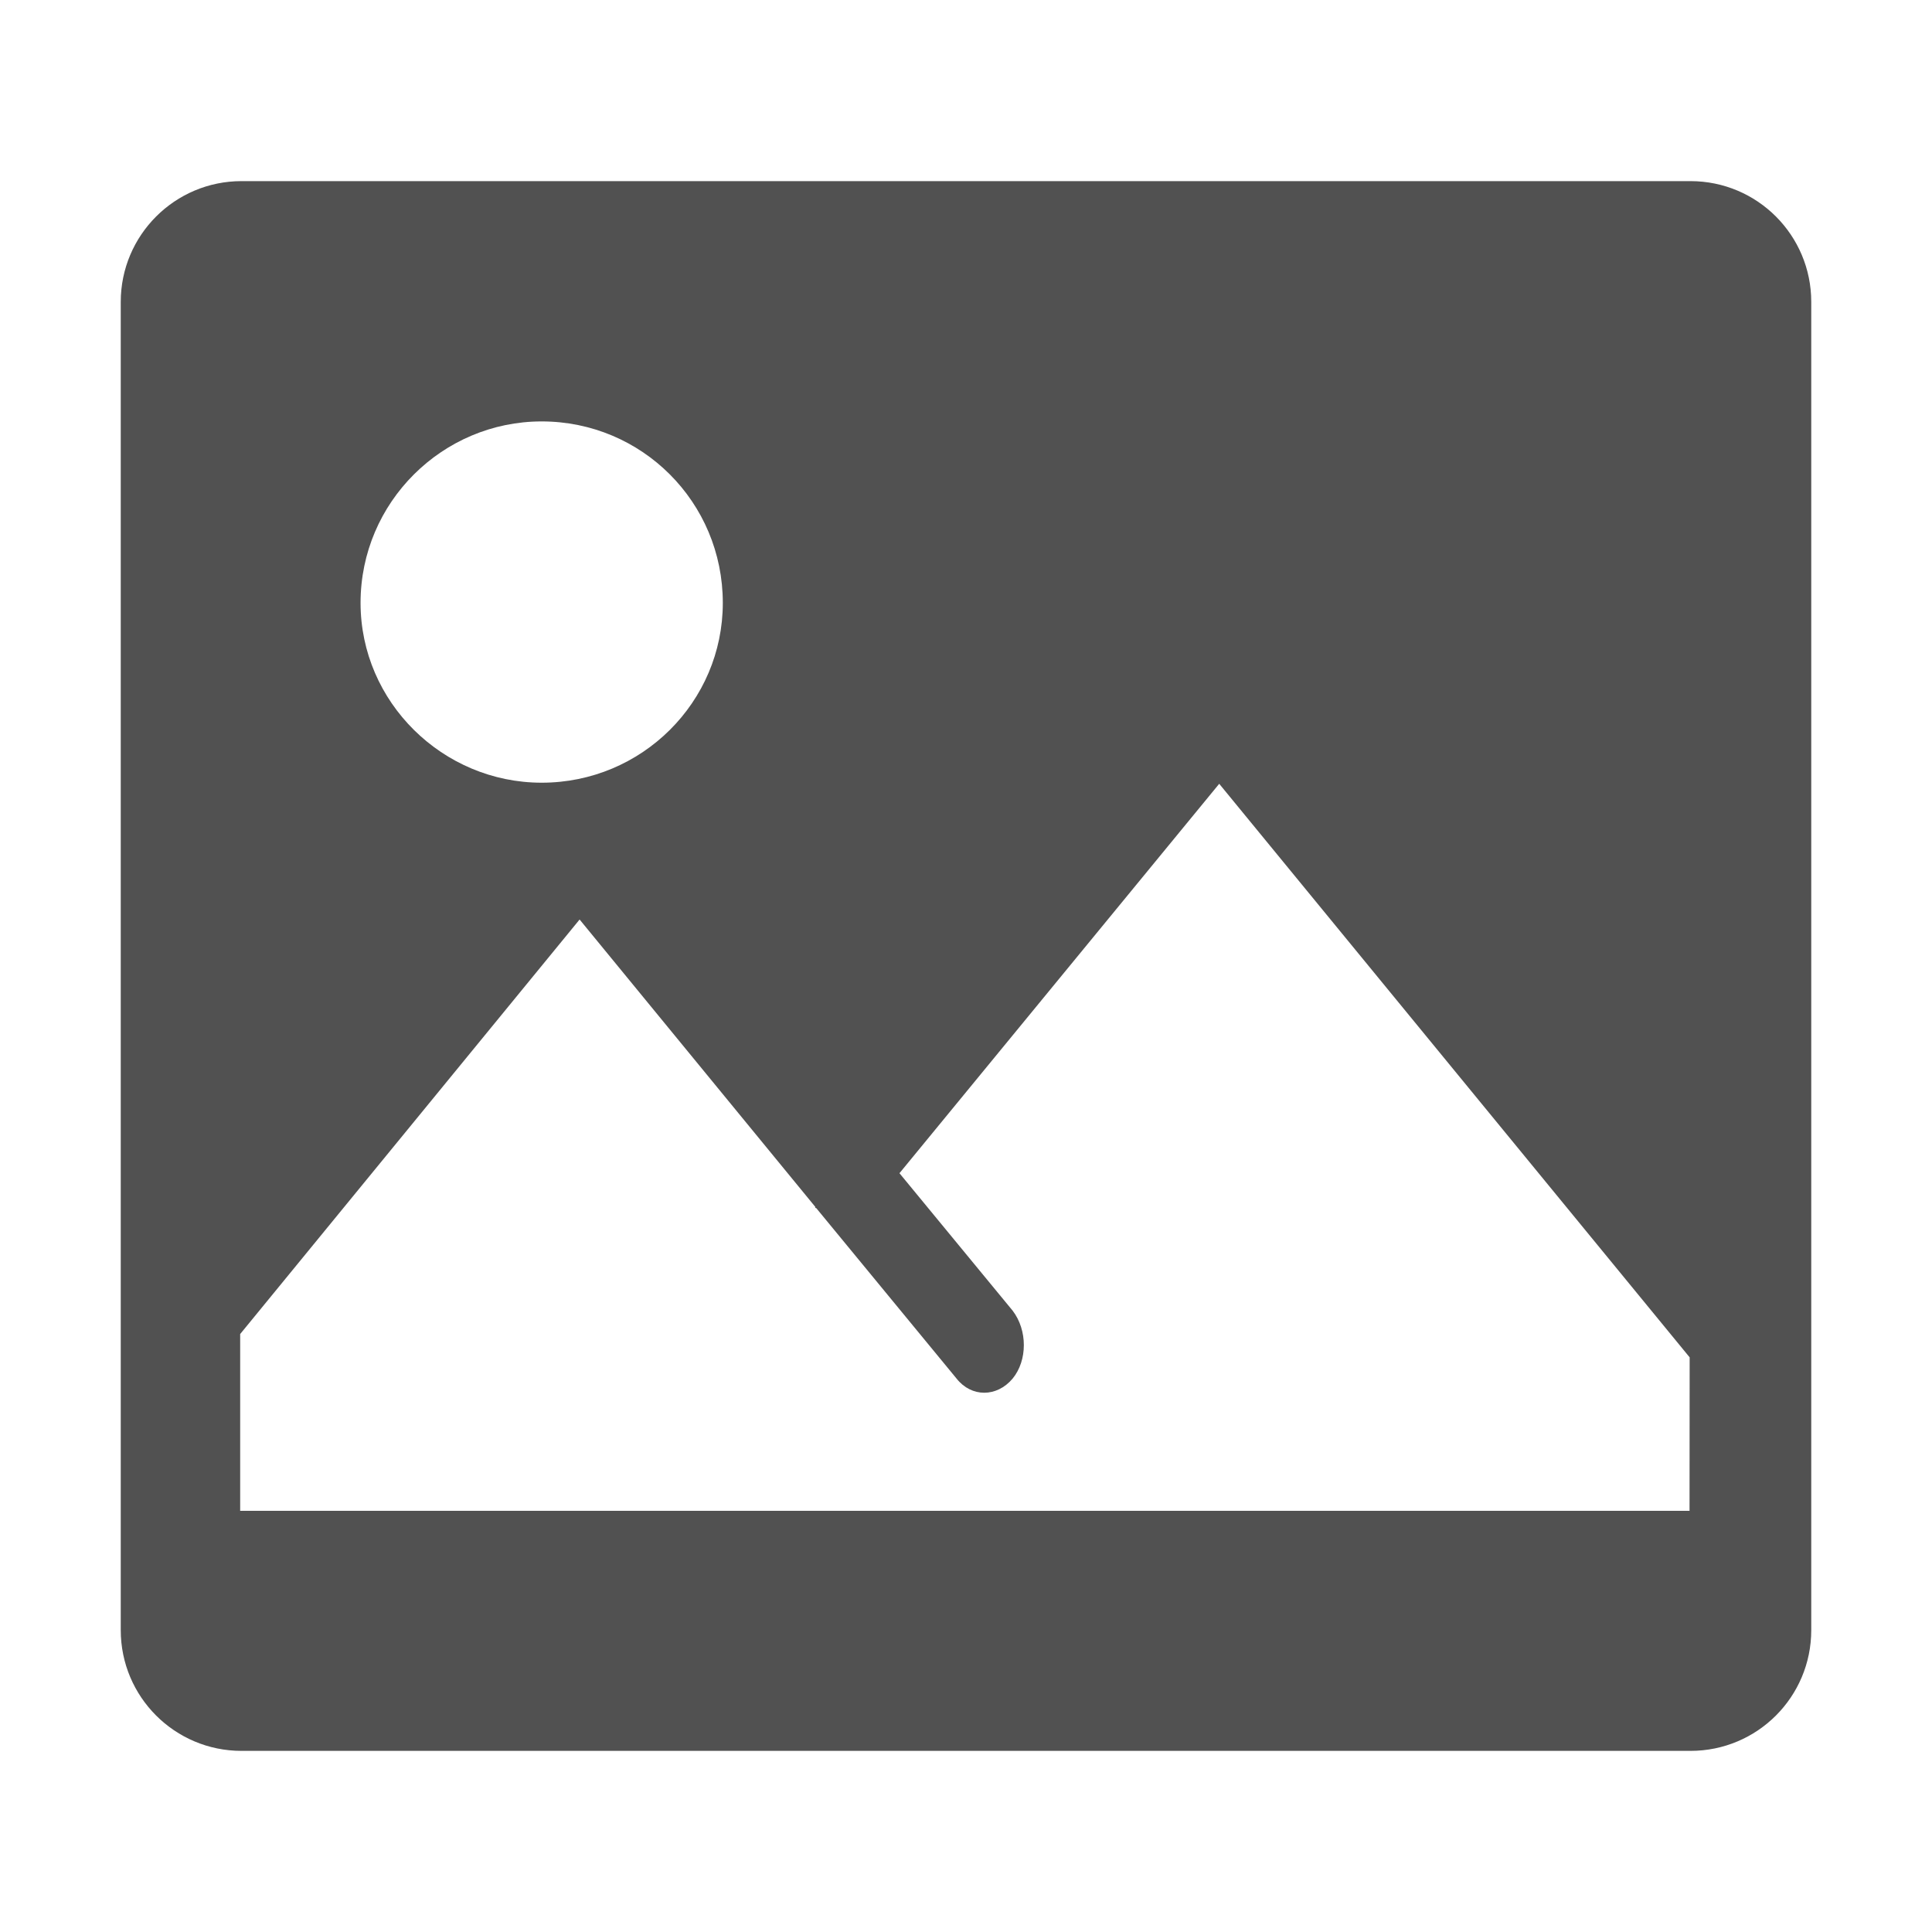 <?xml version="1.0" standalone="no"?><!DOCTYPE svg PUBLIC "-//W3C//DTD SVG 1.1//EN" "http://www.w3.org/Graphics/SVG/1.1/DTD/svg11.dtd"><svg t="1512475536679" class="icon" style="" viewBox="0 0 1024 1024" version="1.1" xmlns="http://www.w3.org/2000/svg" p-id="10372" xmlns:xlink="http://www.w3.org/1999/xlink" width="16" height="16"><defs><style type="text/css"></style></defs><path d="M896 928 128 928c-35.328 0-64-28.608-64-64L64 160c0-35.328 28.672-64 64-64l768 0c35.392 0 64 28.672 64 64l0 704C960 899.392 931.392 928 896 928zM287.104 223.36c-52.48 0-96 42.752-96 96.192 0 52.544 43.52 95.296 96 95.296 53.056 0 96-42.752 96-95.296C383.104 266.112 340.16 223.36 287.104 223.36zM895.552 719.424l-249.344-304L476.736 621.824l59.968 72.832c7.936 10.368 7.936 26.368 0 36.032-8.384 9.984-21.824 9.984-29.696 0L432.576 640.256 432.128 640.256 432.128 639.68 307.2 487.36 127.296 707.072l0 93.696 768.192 0L895.552 719.424 895.552 719.424z" p-id="10373" fill="#515151"></path></svg>